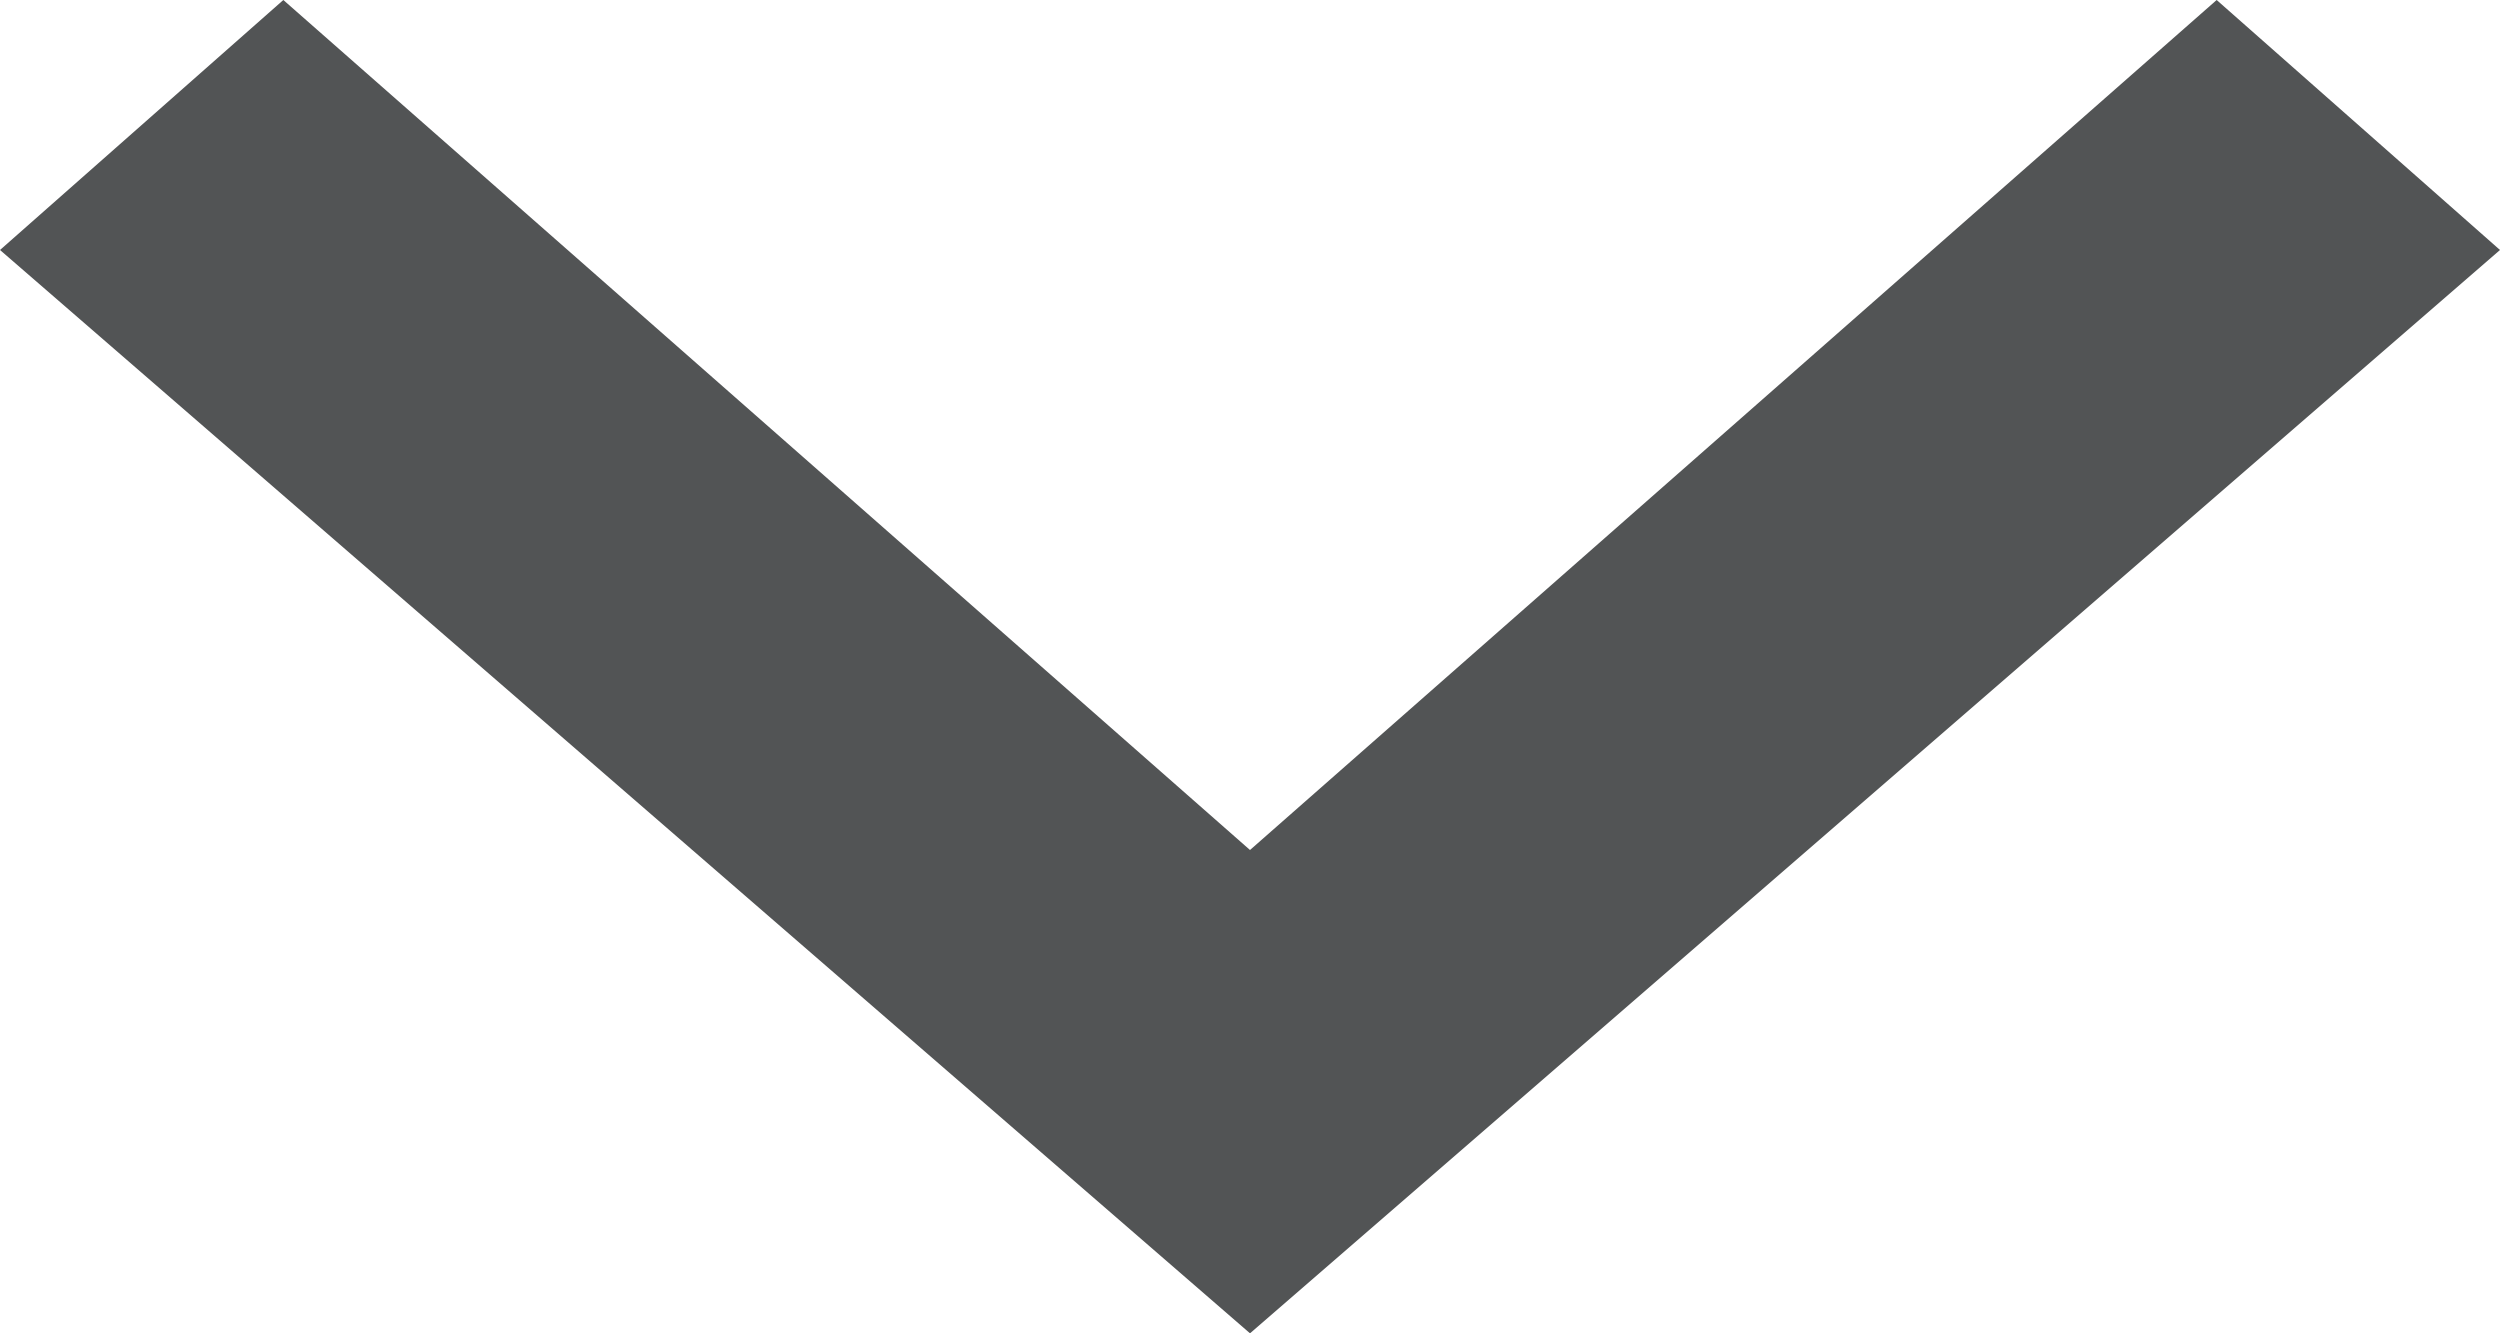 <svg version="1.2" xmlns="http://www.w3.org/2000/svg" viewBox="0 0 15 8" width="15" height="8">
	<title>upward-arrow-svg</title>
	<style>
		.s0 { fill: #525455 } 
	</style>
	<path id="Layer" class="s0" d="m7.5 5.1l5.8-5.1 1.7 1.5-7.5 6.5-7.5-6.5 1.7-1.5z"/>
</svg>